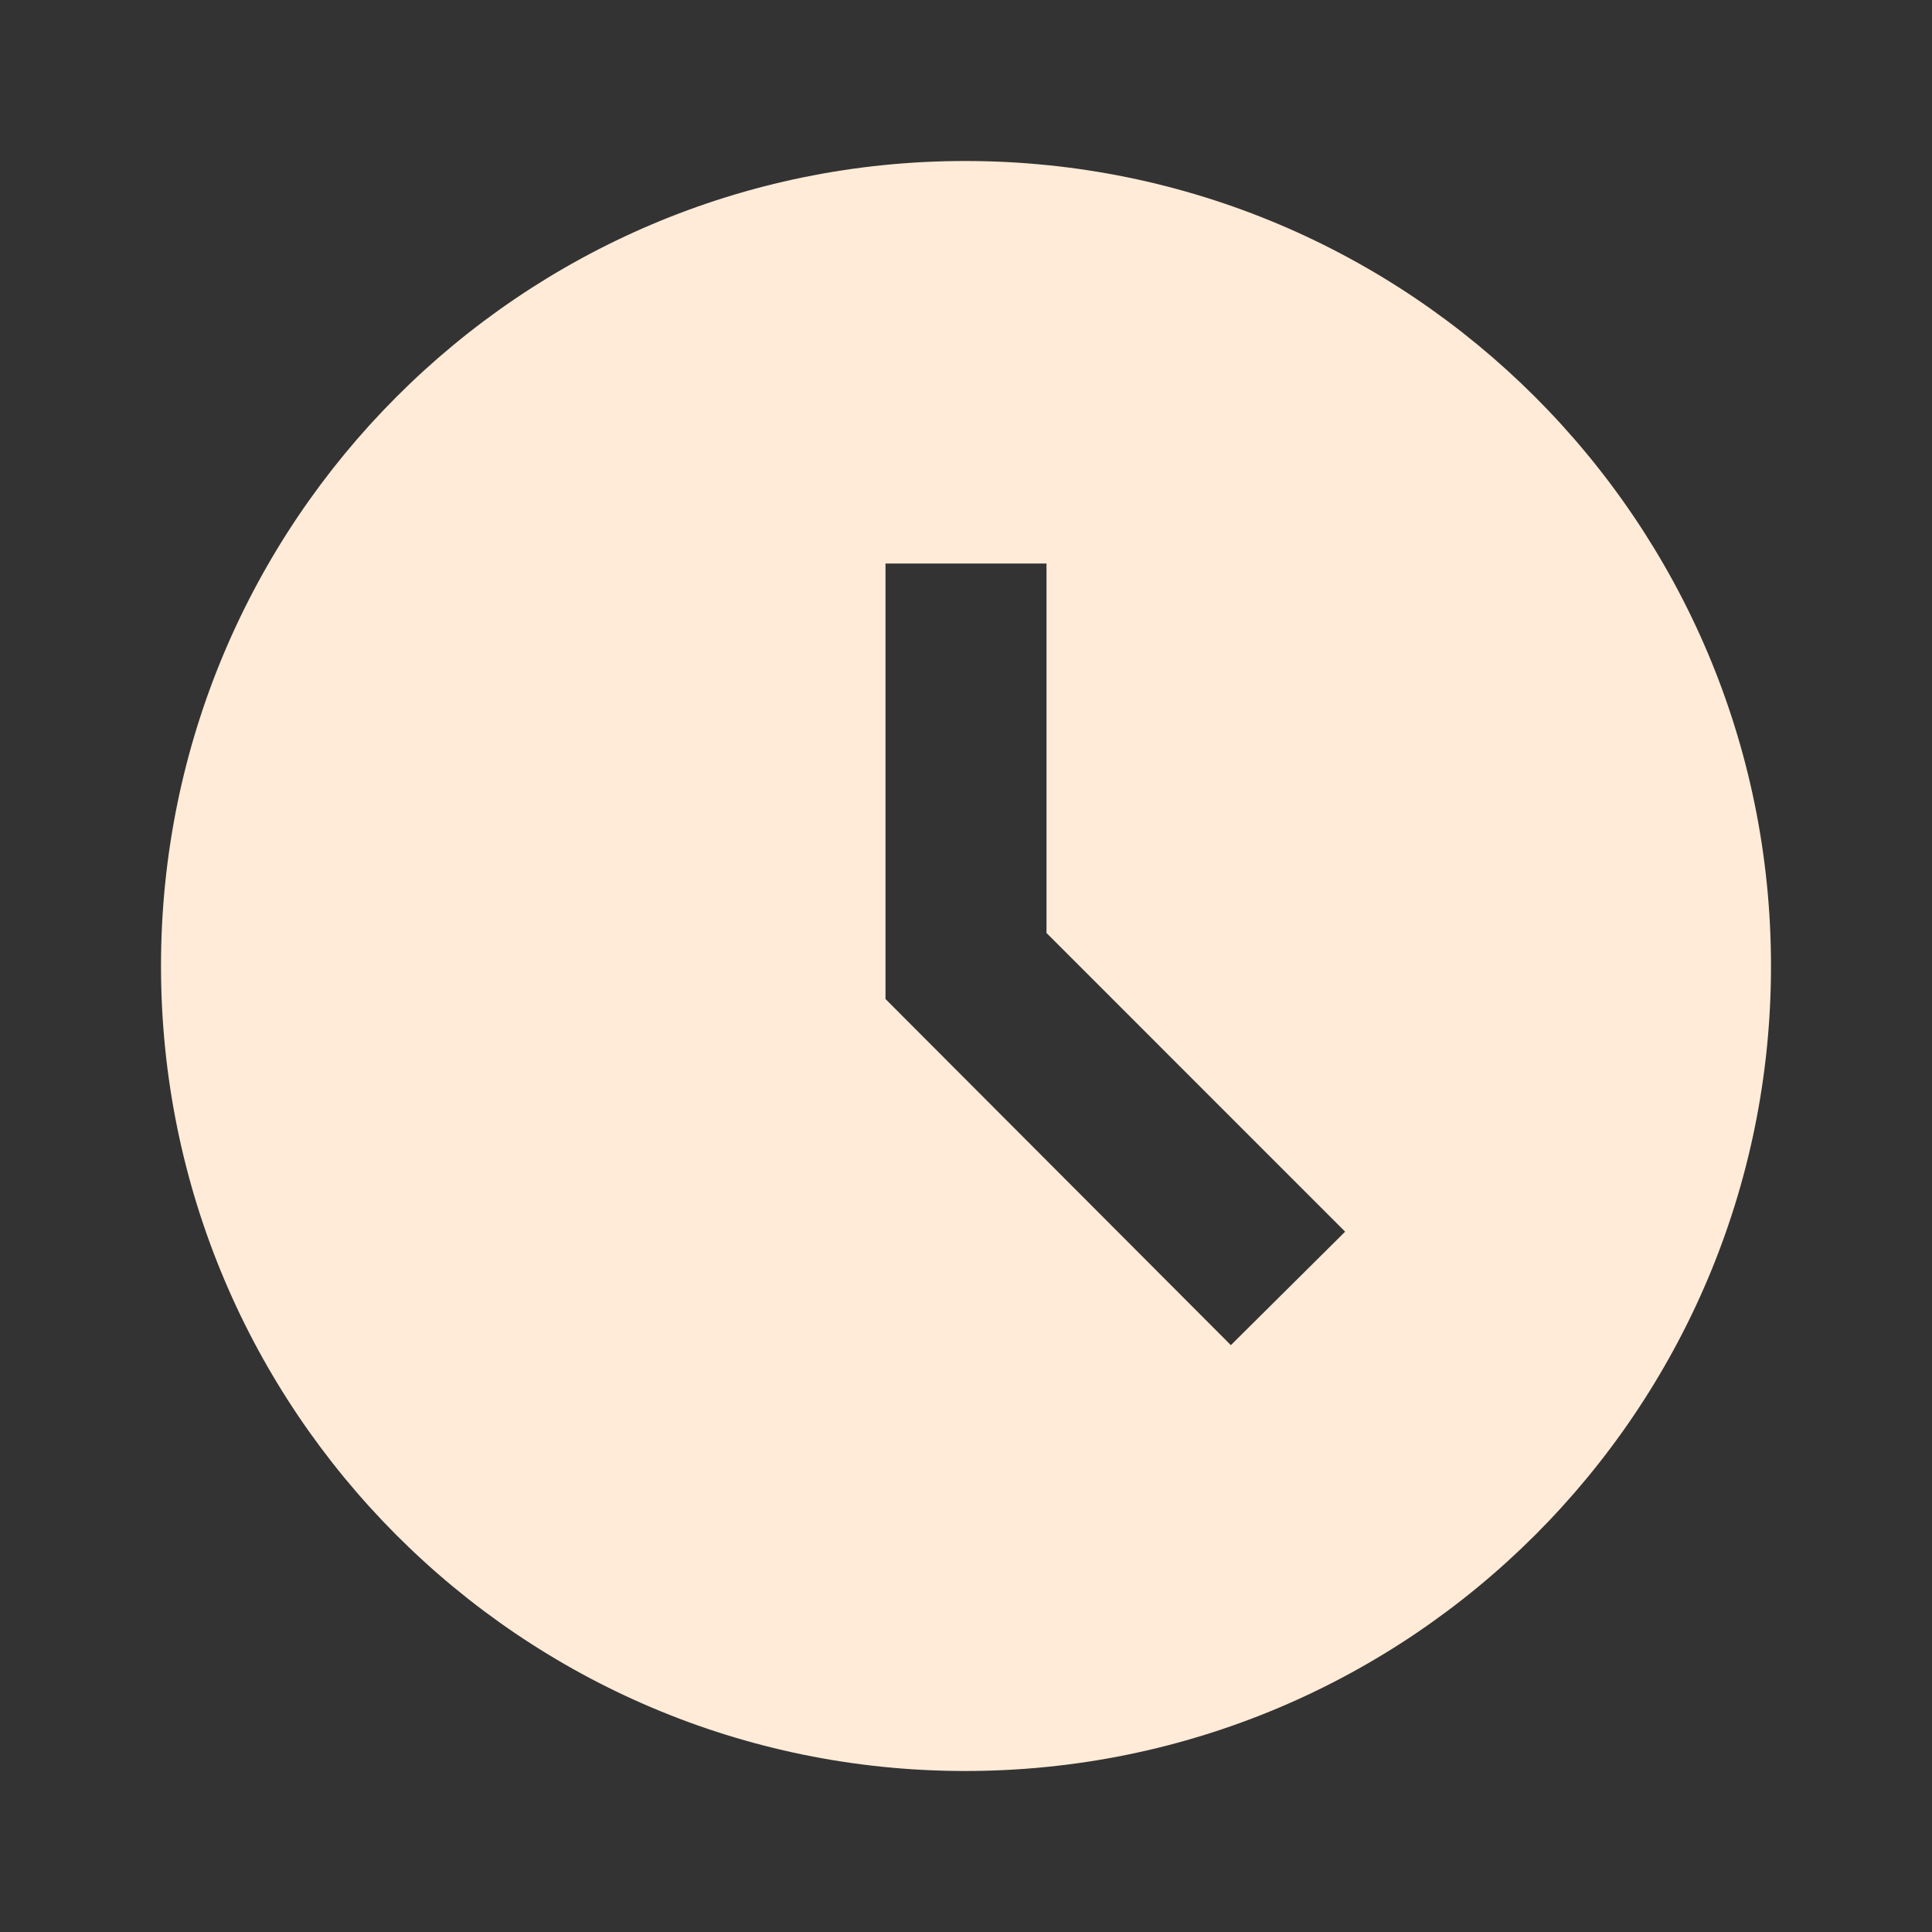 <svg width="33" height="33" viewBox="0 0 33 33" fill="none" xmlns="http://www.w3.org/2000/svg">
<rect x="0" y="0" width="33" height="33" fill="#333333" stroke="none"/>
<path d="M16.486 2.75C8.896 2.75 2.75 8.91 2.75 16.5C2.75 24.09 8.896 30.25 16.486 30.25C24.09 30.25 30.25 24.09 30.25 16.5C30.25 8.91 24.09 2.75 16.486 2.75ZM21.024 22.976L15.125 17.064V9.625H17.875V15.936L22.976 21.038L21.024 22.976Z" fill="#FFEBD7"/>
</svg>
